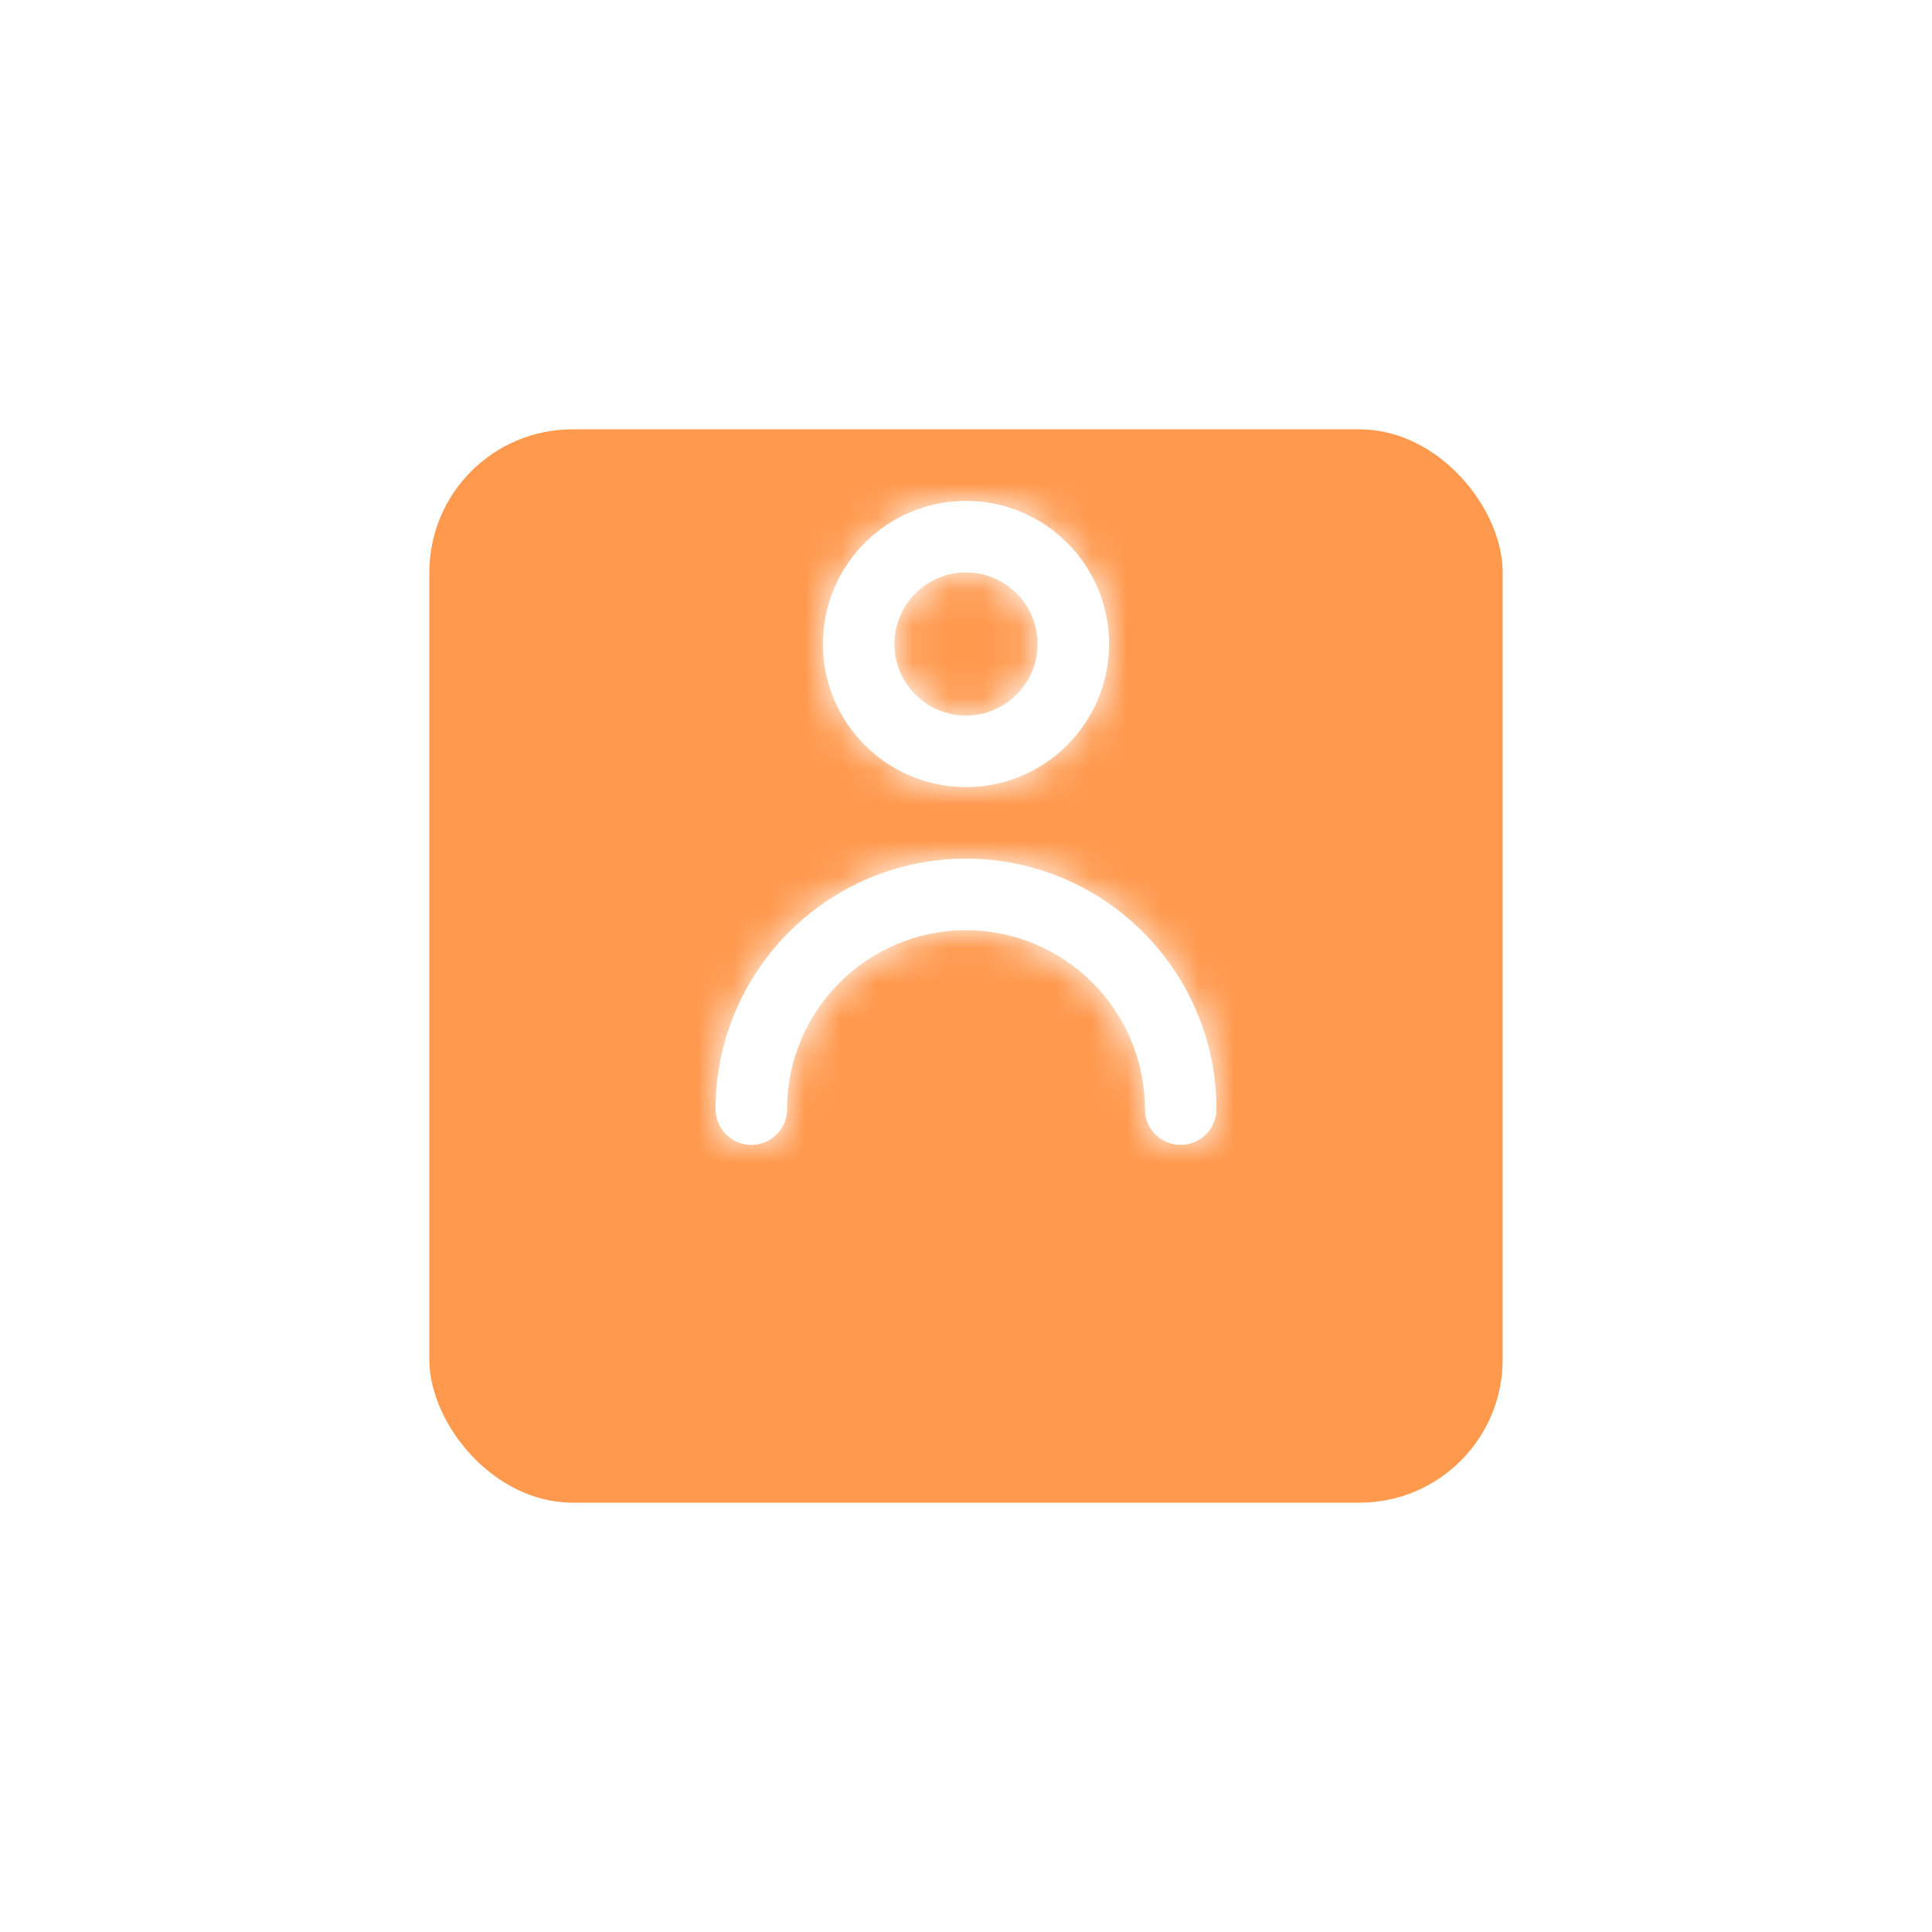 <svg width="54" height="54" viewBox="0 0 54 54" fill="none" xmlns="http://www.w3.org/2000/svg">
<g opacity="0.96" filter="url(#filter0_d_1163_239)">
<rect x="12" y="8" width="30" height="30" rx="4" fill="#FF9547"/>
</g>
<path fill-rule="evenodd" clip-rule="evenodd" d="M29 18C29 16.897 28.103 16 27 16C25.897 16 25 16.897 25 18C25 19.103 25.897 20 27 20C28.103 20 29 19.103 29 18ZM31 18C31 20.206 29.206 22 27 22C24.794 22 23 20.206 23 18C23 15.794 24.794 14 27 14C29.206 14 31 15.794 31 18ZM20 31C20 27.14 23.141 24 27 24C30.859 24 34 27.14 34 31C34 31.552 33.553 32 33 32C32.447 32 32 31.552 32 31C32 28.243 29.757 26 27 26C24.243 26 22 28.243 22 31C22 31.552 21.553 32 21 32C20.447 32 20 31.552 20 31Z" fill="white"/>
<mask id="mask0_1163_239" style="mask-type:luminance" maskUnits="userSpaceOnUse" x="20" y="14" width="14" height="18">
<path fill-rule="evenodd" clip-rule="evenodd" d="M29 18C29 16.897 28.103 16 27 16C25.897 16 25 16.897 25 18C25 19.103 25.897 20 27 20C28.103 20 29 19.103 29 18ZM31 18C31 20.206 29.206 22 27 22C24.794 22 23 20.206 23 18C23 15.794 24.794 14 27 14C29.206 14 31 15.794 31 18ZM20 31C20 27.14 23.141 24 27 24C30.859 24 34 27.14 34 31C34 31.552 33.553 32 33 32C32.447 32 32 31.552 32 31C32 28.243 29.757 26 27 26C24.243 26 22 28.243 22 31C22 31.552 21.553 32 21 32C20.447 32 20 31.552 20 31Z" fill="white"/>
</mask>
<g mask="url(#mask0_1163_239)">
<rect x="15" y="11" width="24" height="24" fill="white"/>
</g>
<defs>
<filter id="filter0_d_1163_239" x="0.7" y="0.7" width="52.6" height="52.6" filterUnits="userSpaceOnUse" color-interpolation-filters="sRGB">
<feFlood flood-opacity="0" result="BackgroundImageFix"/>
<feColorMatrix in="SourceAlpha" type="matrix" values="0 0 0 0 0 0 0 0 0 0 0 0 0 0 0 0 0 0 127 0" result="hardAlpha"/>
<feOffset dy="4"/>
<feGaussianBlur stdDeviation="5.65"/>
<feComposite in2="hardAlpha" operator="out"/>
<feColorMatrix type="matrix" values="0 0 0 0 0 0 0 0 0 0 0 0 0 0 0 0 0 0 0.21 0"/>
<feBlend mode="normal" in2="BackgroundImageFix" result="effect1_dropShadow_1163_239"/>
<feBlend mode="normal" in="SourceGraphic" in2="effect1_dropShadow_1163_239" result="shape"/>
</filter>
</defs>
</svg>
